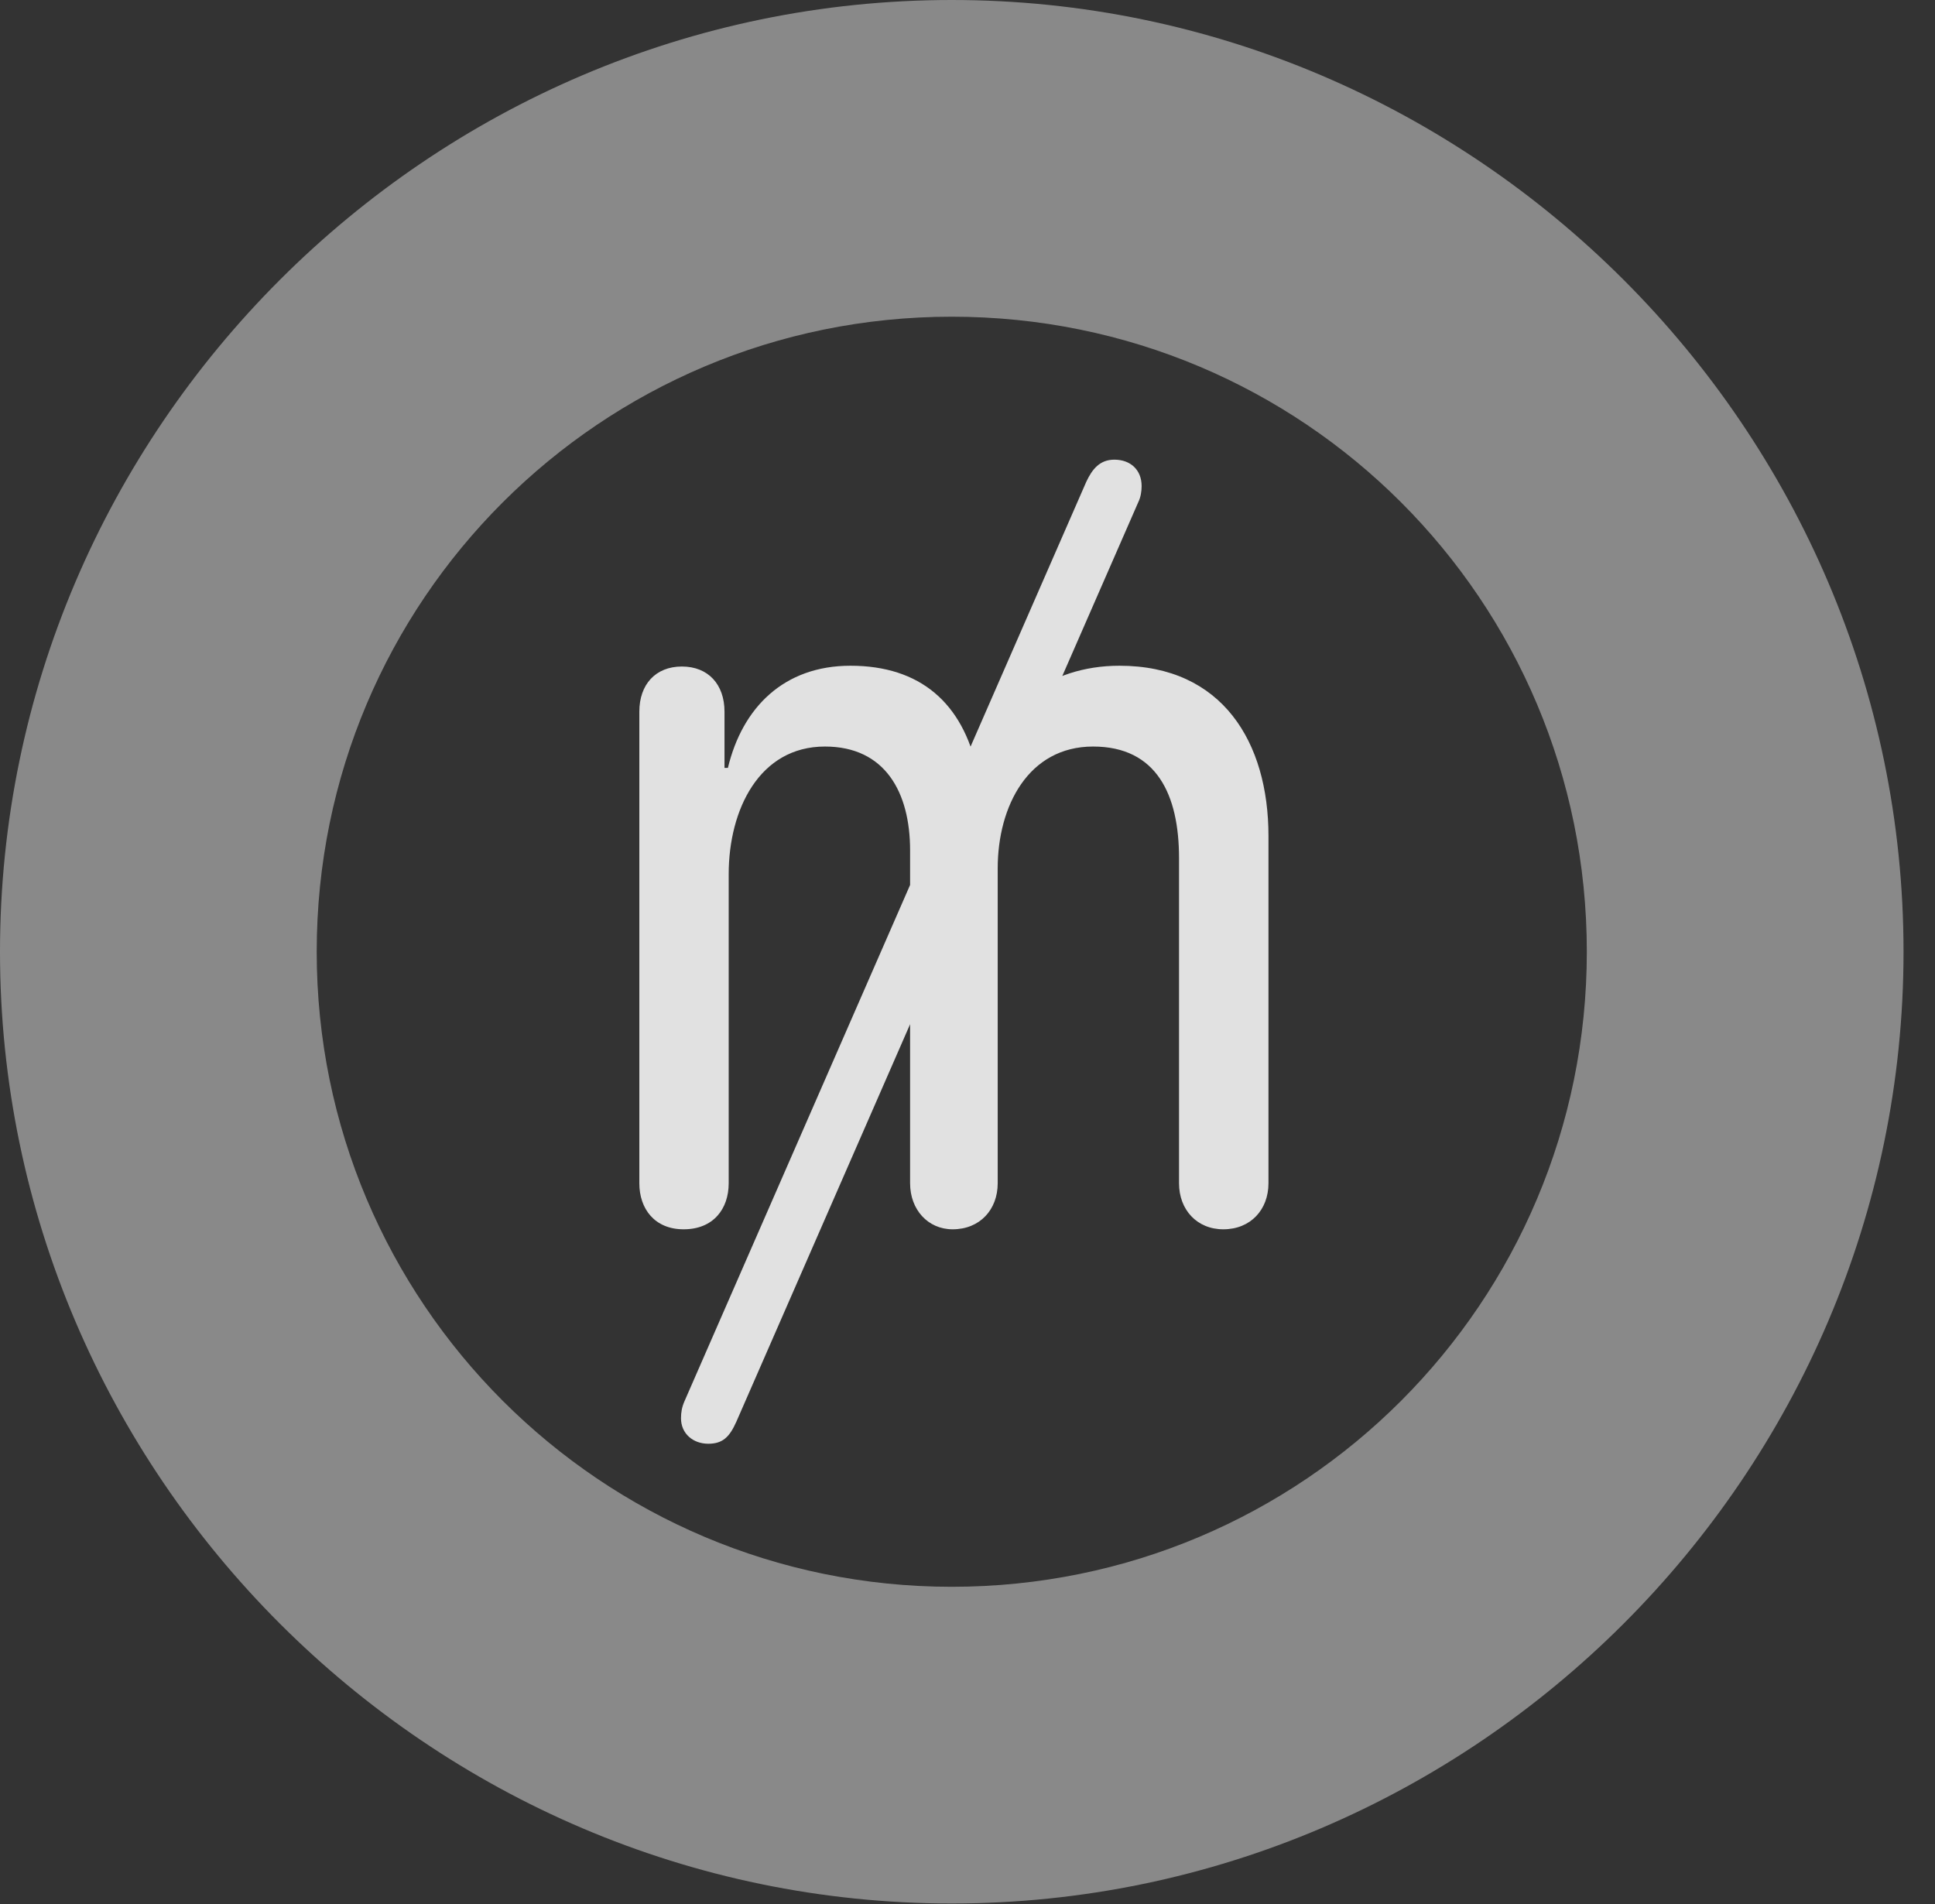 <?xml version="1.0" encoding="UTF-8"?>
<!--Generator: Apple Native CoreSVG 341-->
<!DOCTYPE svg
PUBLIC "-//W3C//DTD SVG 1.1//EN"
       "http://www.w3.org/Graphics/SVG/1.1/DTD/svg11.dtd">
<svg version="1.1" xmlns="http://www.w3.org/2000/svg" xmlns:xlink="http://www.w3.org/1999/xlink" viewBox="0 0 22.197 21.846">
 <rect x="0" y="0" width="22.197" height="21.846" fill="#333333" stroke="none"/>
 <g>
  <rect height="21.846" opacity="0" width="22.197" x="0" y="0"/>
  <path d="M10.918 21.836C16.914 21.836 21.836 16.914 21.836 10.918C21.836 4.922 16.914 0 10.918 0C4.922 0 0 4.922 0 10.918C0 16.914 4.922 21.836 10.918 21.836ZM10.918 18.203C6.895 18.203 3.633 14.941 3.633 10.918C3.633 6.885 6.895 3.633 10.918 3.633C14.951 3.633 18.203 6.885 18.203 10.918C18.203 14.941 14.951 18.203 10.918 18.203Z" fill="white" fill-opacity="0.425"/>
  <path d="M7.842 14.102C8.184 14.102 8.359 13.867 8.359 13.574L8.359 10.029C8.359 9.287 8.711 8.564 9.463 8.564C10.156 8.564 10.44 9.092 10.44 9.756L10.44 13.574C10.44 13.877 10.645 14.102 10.928 14.102C11.24 14.102 11.445 13.877 11.445 13.574L11.445 9.961C11.445 9.248 11.797 8.564 12.539 8.564C13.271 8.564 13.525 9.121 13.525 9.844L13.525 13.574C13.525 13.877 13.73 14.102 14.033 14.102C14.346 14.102 14.551 13.877 14.551 13.574L14.551 9.59C14.551 8.516 14.023 7.637 12.842 7.637C12.021 7.637 11.416 8.125 11.25 8.838L11.211 8.838C11.045 8.066 10.557 7.637 9.756 7.637C8.994 7.637 8.516 8.115 8.35 8.809L8.311 8.809L8.311 8.164C8.311 7.852 8.125 7.646 7.822 7.646C7.52 7.646 7.334 7.852 7.334 8.164L7.334 13.574C7.334 13.867 7.51 14.102 7.842 14.102ZM8.125 16.562C8.291 16.562 8.369 16.484 8.447 16.309L13.057 5.762C13.086 5.703 13.096 5.635 13.096 5.576C13.096 5.391 12.969 5.273 12.783 5.273C12.617 5.273 12.529 5.381 12.461 5.527L7.852 16.074C7.822 16.143 7.812 16.201 7.812 16.27C7.812 16.445 7.949 16.562 8.125 16.562Z" fill="white" fill-opacity="0.85"/>
 </g>
</svg>
